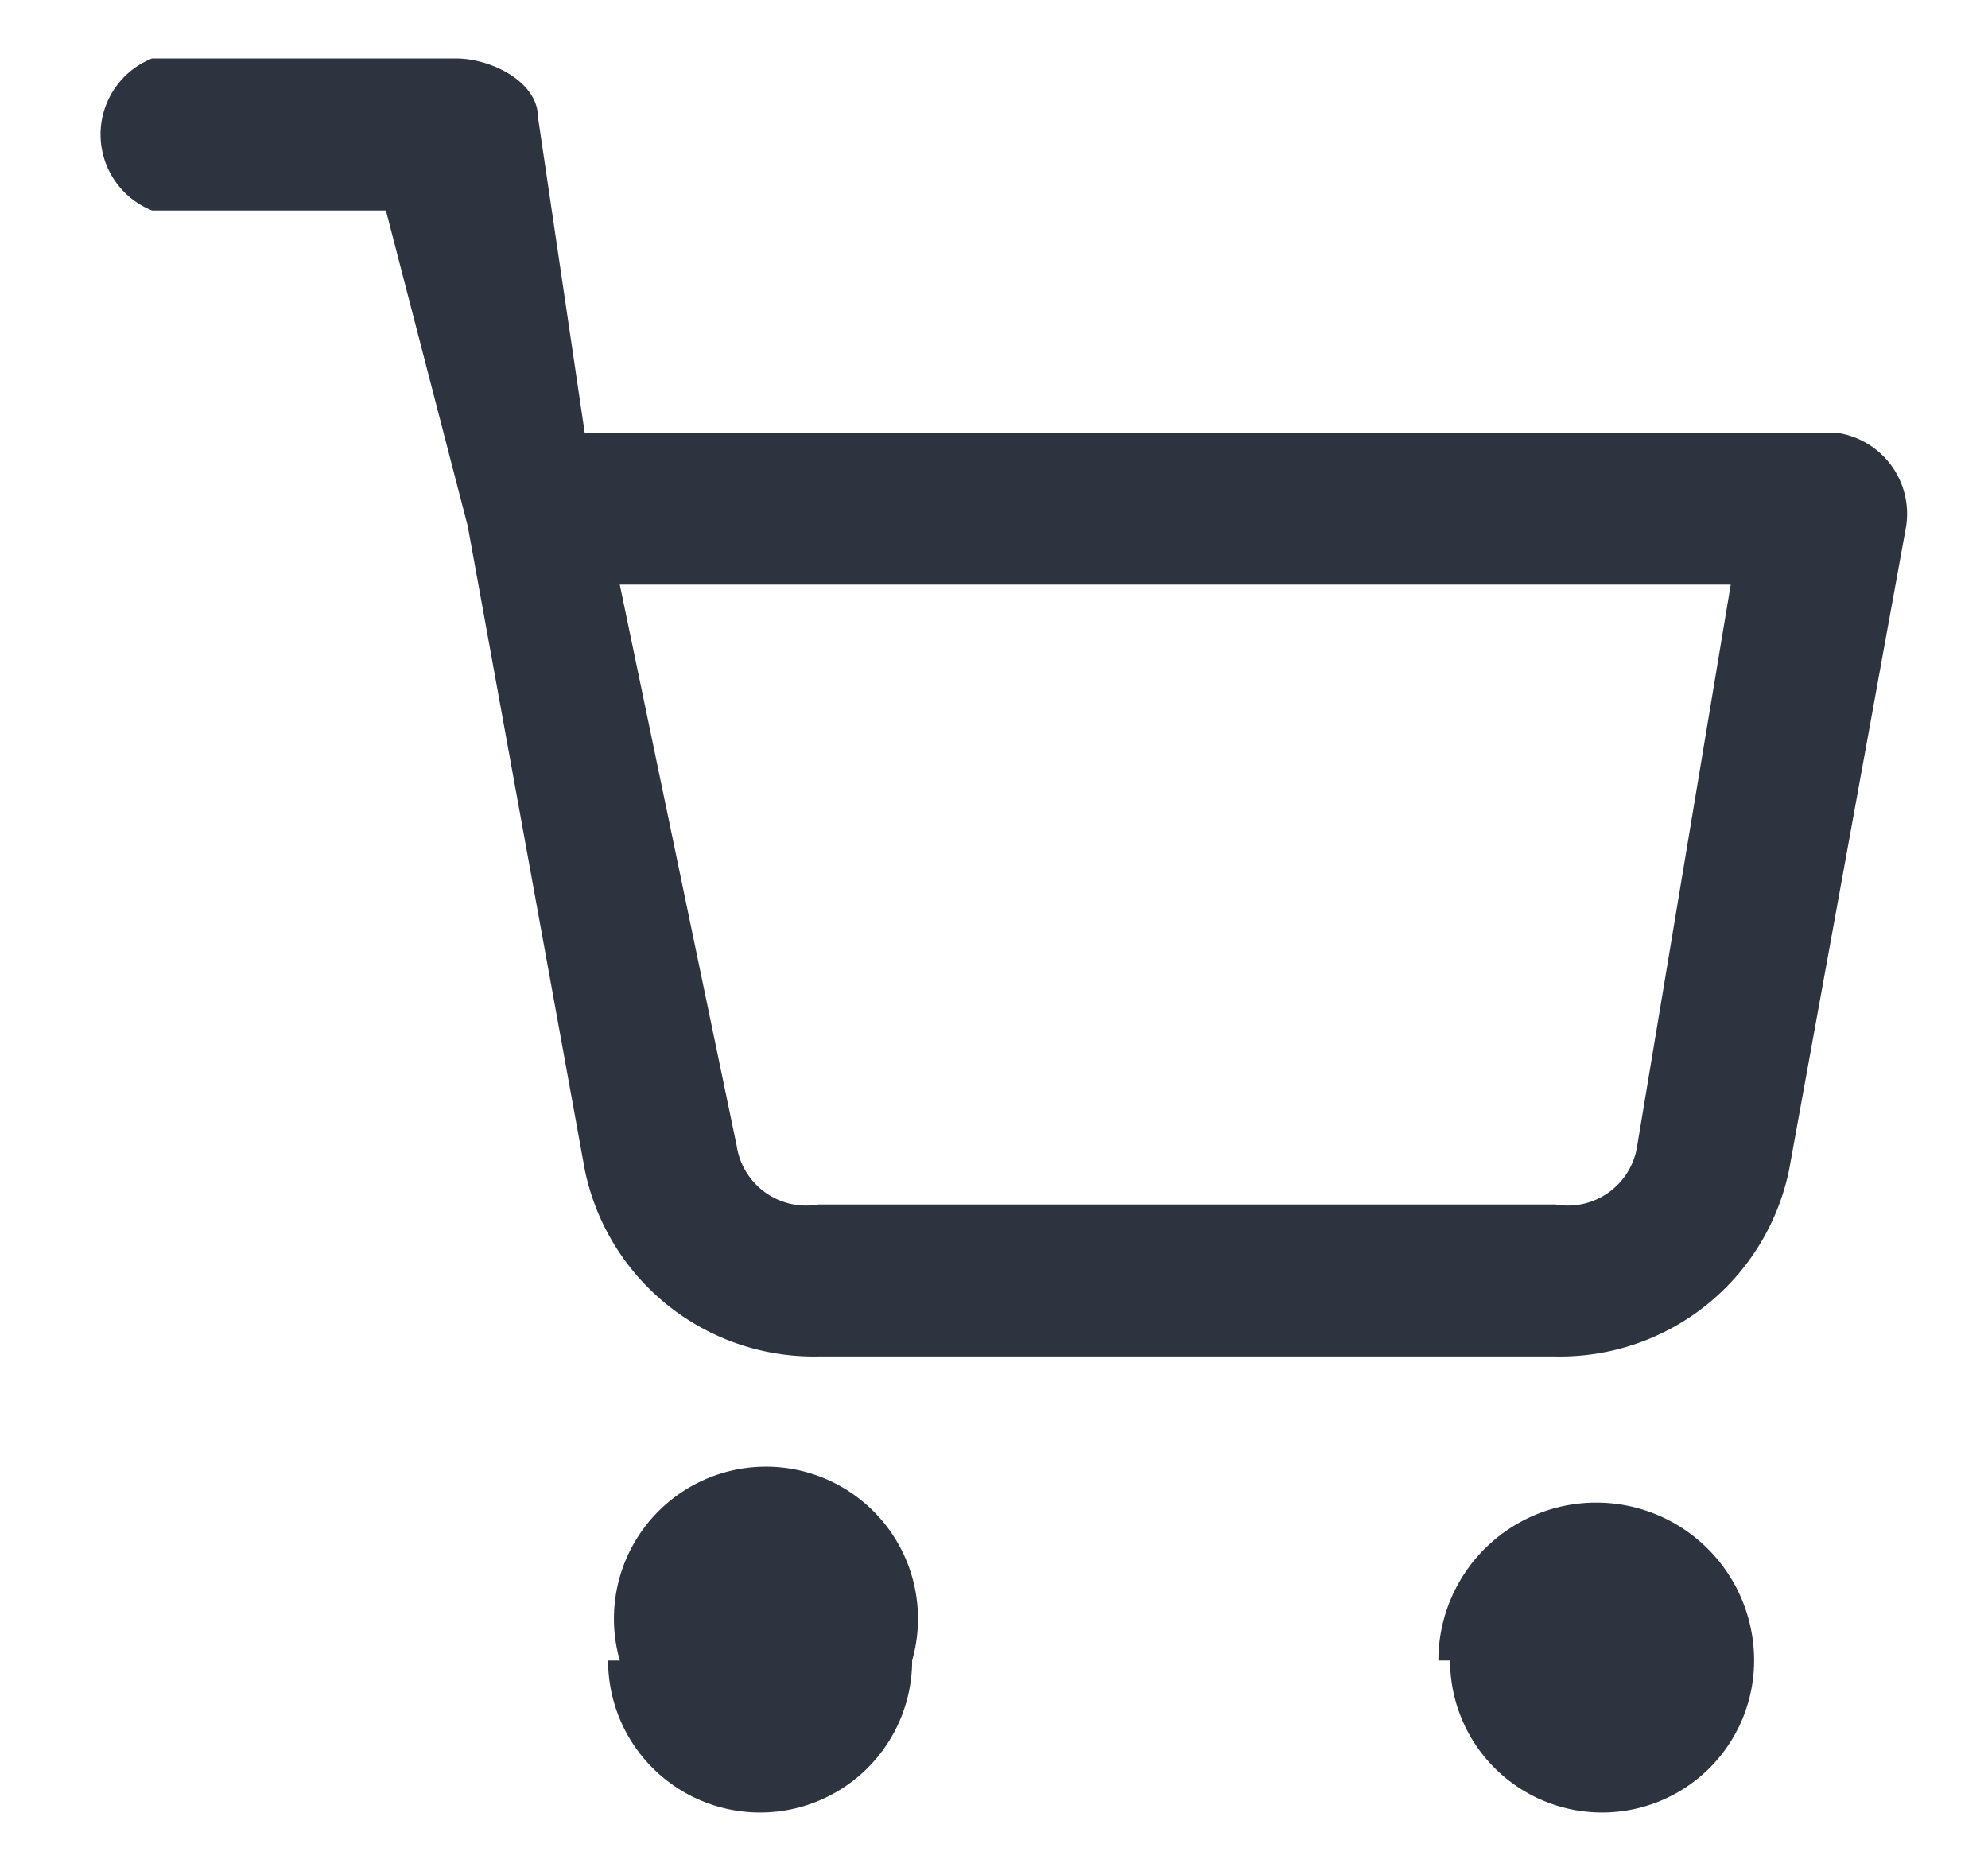 <svg width="17" height="16" fill="none" xmlns="http://www.w3.org/2000/svg"><path fill-rule="evenodd" clip-rule="evenodd" d="M1.3.5a.7.7 0 0 0 0 1.3h2L4 4.5 5 10a2 2 0 0 0 2 1.6h6.3a2 2 0 0 0 2-1.6l1-5.5a.7.7 0 0 0-.6-.8H5L4.6 1c0-.3-.4-.5-.7-.5H1.3Zm5 9.3L5.3 5h9.5L14 9.8a.6.6 0 0 1-.7.5H7a.6.6 0 0 1-.7-.5Zm-1 4.4a1.3 1.3 0 1 1 2.5 0 1.3 1.3 0 0 1-2.6 0Zm7 0a1.3 1.3 0 1 1 2.7 0 1.3 1.3 0 0 1-2.6 0Z" fill="#2D3440"/></svg>